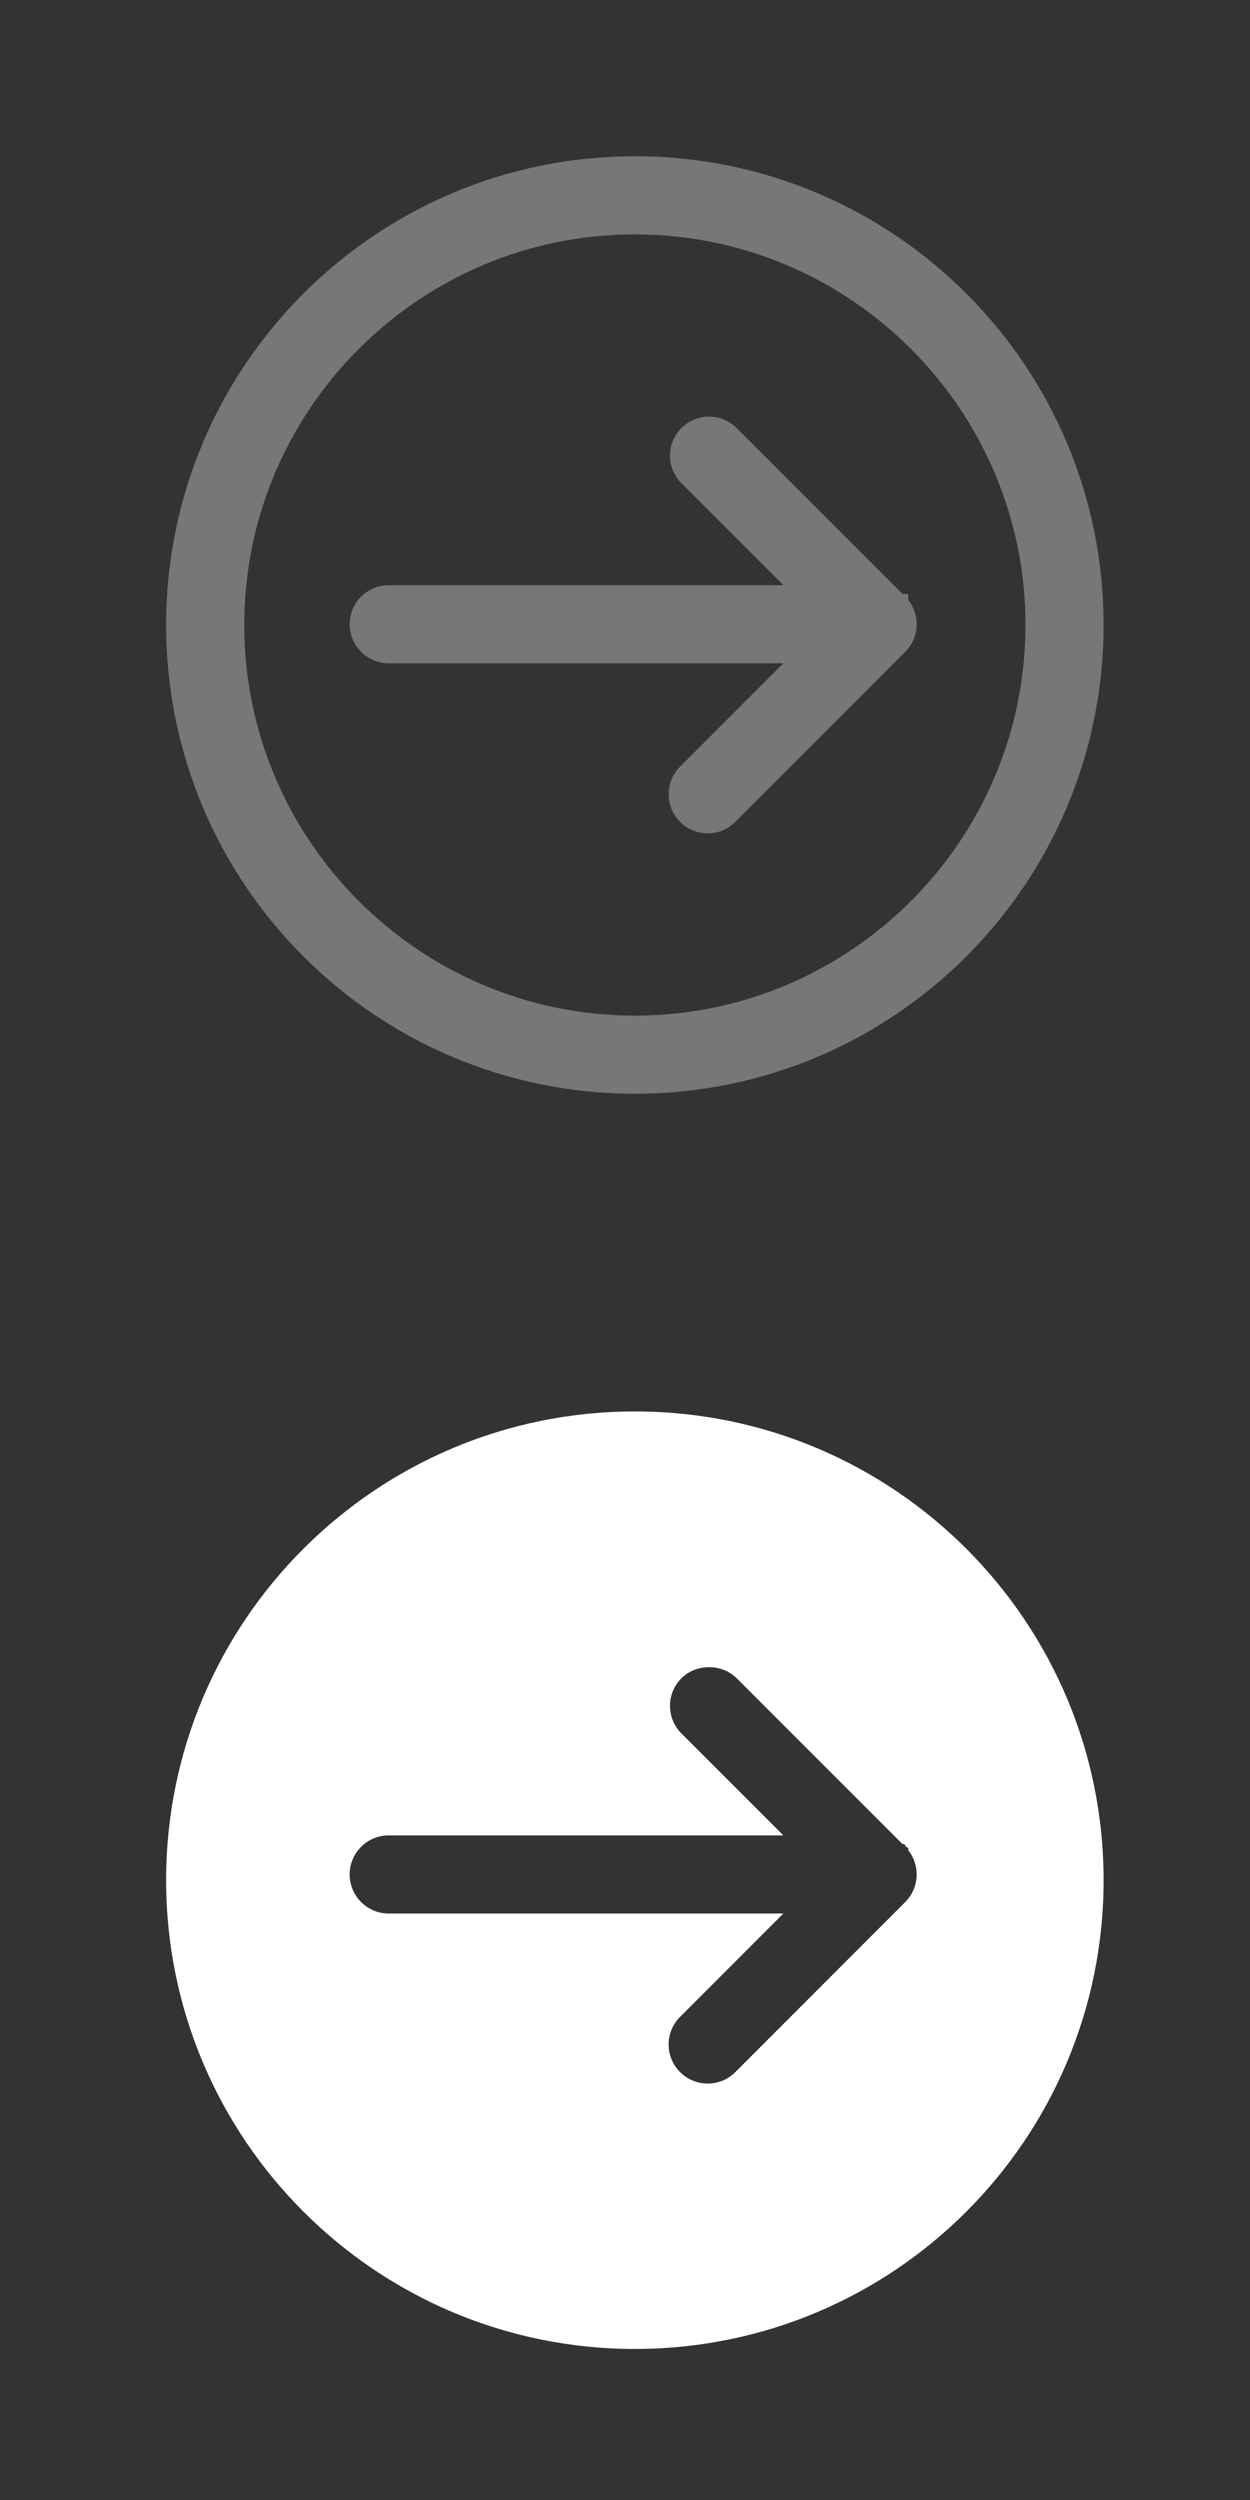 <?xml version="1.0" encoding="utf-8"?>
<!-- Generator: Adobe Illustrator 16.0.0, SVG Export Plug-In . SVG Version: 6.00 Build 0)  -->
<!DOCTYPE svg PUBLIC "-//W3C//DTD SVG 1.1//EN" "http://www.w3.org/Graphics/SVG/1.1/DTD/svg11.dtd">
<svg version="1.1" xmlns="http://www.w3.org/2000/svg" xmlns:xlink="http://www.w3.org/1999/xlink" x="0px" y="0px" width="32px"
	 height="64px" viewBox="0 0 32 64" enable-background="new 0 0 32 64" xml:space="preserve">
<rect x="0" y="0" width="32" height="64" fill="#333333" stroke="none"/>
<g id="Layer_3">
	<g>
		<path fill="#777777" d="M16.253,6c5.514,0,9.999,4.486,9.999,10s-4.485,10-9.999,10c-5.514,0-10-4.486-10-10S10.739,6,16.253,6
			 M16.253,4c-6.627,0-12,5.373-12,12s5.373,12,12,12c6.628,0,11.999-5.373,11.999-12S22.881,4,16.253,4L16.253,4z"/>
	</g>
	<path fill="#777777" stroke="#777777" stroke-width="0.5" stroke-miterlimit="10" d="M18.117,21.084
		c-0.191,0-0.384-0.073-0.53-0.22c-0.293-0.292-0.293-0.768,0-1.061l3.07-3.072H9.951c-0.414,0-0.75-0.336-0.75-0.75
		s0.336-0.75,0.75-0.75h10.705l-3.035-3.036c-0.146-0.146-0.22-0.338-0.22-0.53s0.073-0.384,0.22-0.53
		c0.294-0.294,0.768-0.292,1.061,0l4.315,4.316c0.001,0,0.001,0.001,0.002,0.001v0C23,15.454,23,15.455,23,15.455
		c0,0,0.001,0,0.001,0c0,0.001,0.002,0.002,0.002,0.002c0,0,0,0,0.001,0c0.128,0.131,0.198,0.298,0.211,0.468
		c0.004,0.052,0.002,0.104-0.005,0.156c-0.019,0.14-0.077,0.276-0.176,0.39c0,0,0,0-0.001,0.001
		c-0.013,0.015-0.025,0.029-0.039,0.042l-4.347,4.349C18.501,21.011,18.31,21.084,18.117,21.084z"/>
</g>
<g id="Layer_4">
	<g>
		<path fill="#FFFFFF" d="M16.253,36.133c-6.627,0-12,5.372-12,12c0,6.627,5.373,12,12,12c6.628,0,11.999-5.373,11.999-12
			C28.252,41.505,22.881,36.133,16.253,36.133z M23.458,48.12c-0.026,0.193-0.107,0.373-0.235,0.521l-0.059,0.062l-4.34,4.343
			c-0.188,0.188-0.44,0.293-0.707,0.293s-0.519-0.104-0.707-0.293s-0.293-0.44-0.293-0.707s0.104-0.519,0.293-0.707l2.644-2.646
			H9.951c-0.552,0-1-0.448-1-1s0.448-1,1-1h10.102l-2.608-2.609c-0.188-0.188-0.293-0.44-0.293-0.707s0.104-0.519,0.293-0.707
			c0.377-0.378,1.036-0.378,1.414,0l4.243,4.244h0.052l0.034,0.067l0.065,0.033v0.061c0.122,0.155,0.196,0.345,0.211,0.544
			C23.469,47.979,23.467,48.049,23.458,48.12z"/>
	</g>
</g>
</svg>
